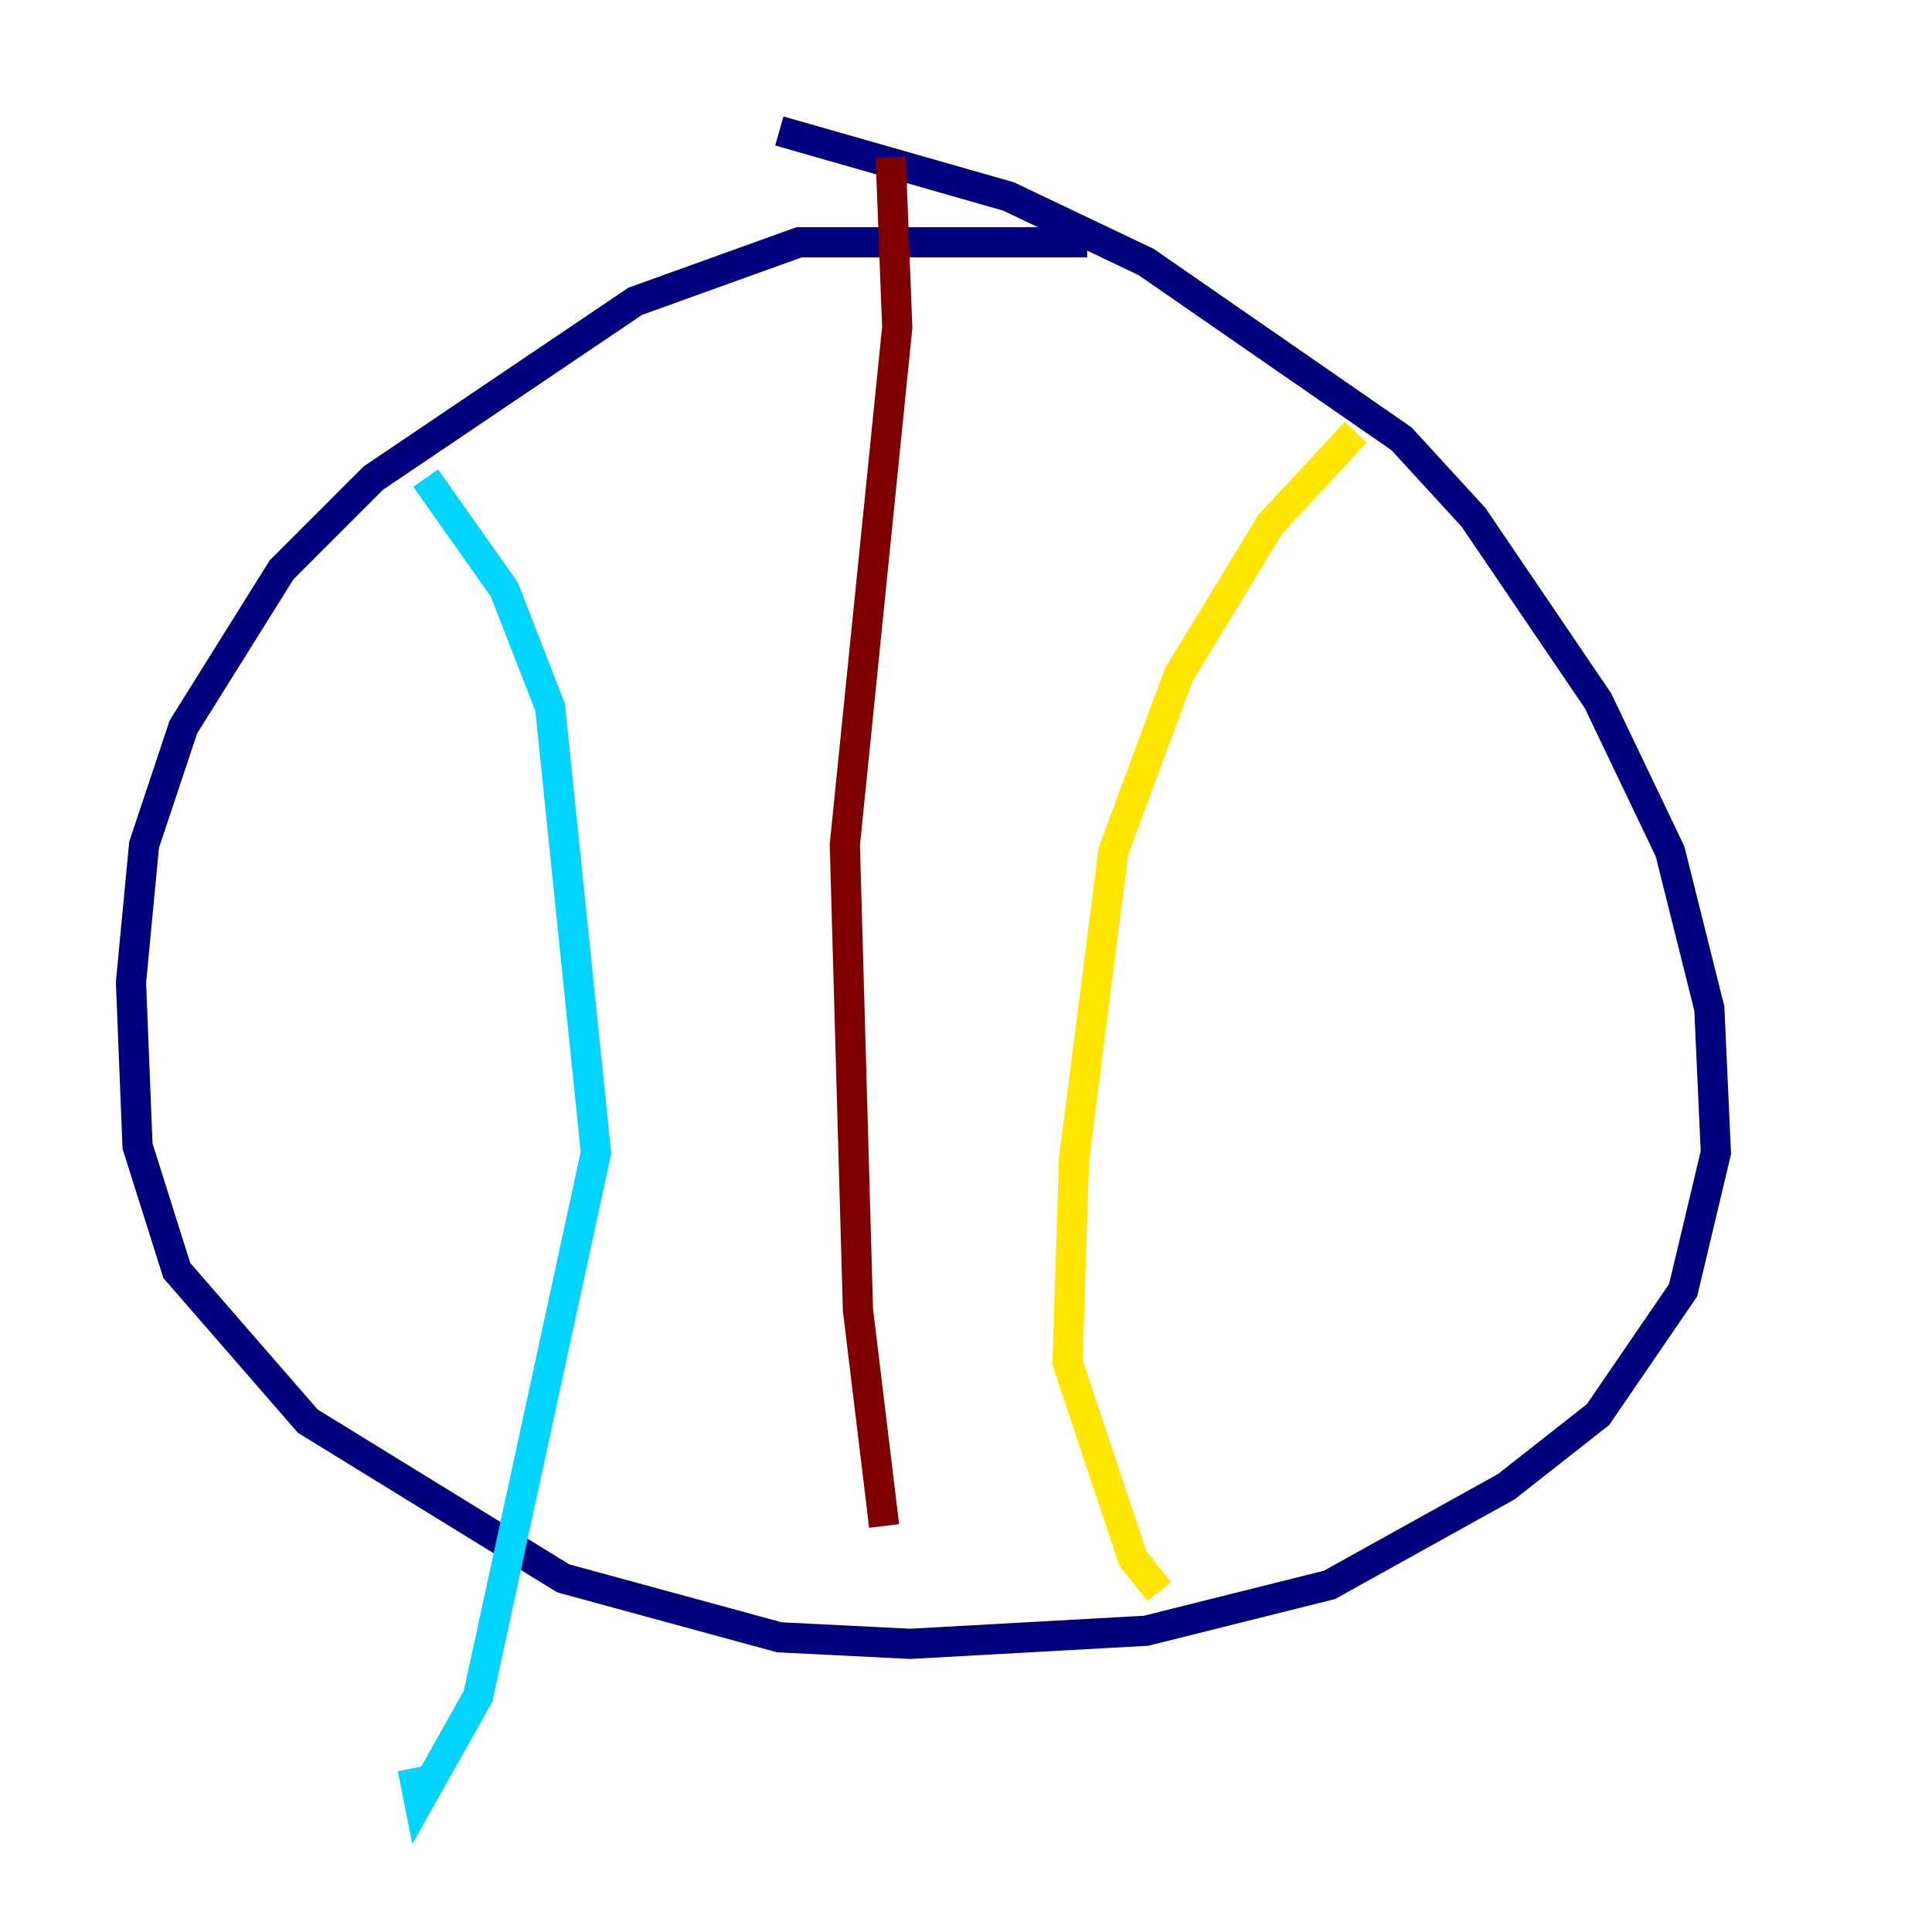 <?xml version="1.0" encoding="utf-8" ?>
<svg baseProfile="tiny" height="128" version="1.2" viewBox="0,0,128,128" width="128" xmlns="http://www.w3.org/2000/svg" xmlns:ev="http://www.w3.org/2001/xml-events" xmlns:xlink="http://www.w3.org/1999/xlink"><defs /><polyline fill="none" points="72.027,16.054 52.936,16.054 42.088,19.959 24.732,31.675 18.658,37.749 12.149,48.163 9.546,55.973 8.678,65.085 9.112,75.932 11.715,84.176 20.393,94.156 37.315,104.57 51.634,108.475 60.312,108.909 75.932,108.041 88.081,105.003 99.797,98.495 105.871,93.722 111.512,85.478 113.681,76.366 113.248,66.82 110.644,56.407 105.871,46.427 97.627,34.278 92.854,29.071 75.932,17.356 66.82,13.017 51.634,8.678" stroke="#00007f" stroke-width="2" /><polyline fill="none" points="28.203,31.675 33.41,39.051 36.447,46.861 39.485,76.366 31.675,112.38 27.77,119.322 27.336,117.153" stroke="#00d4ff" stroke-width="2" /><polyline fill="none" points="89.817,28.637 84.176,34.712 78.102,44.691 73.763,56.407 71.159,76.8 70.725,90.251 75.064,103.268 76.8,105.437" stroke="#ffe500" stroke-width="2" /><polyline fill="none" points="59.01,10.414 59.444,21.695 55.973,55.973 56.841,86.78 58.576,101.098" stroke="#7f0000" stroke-width="2" /></svg>